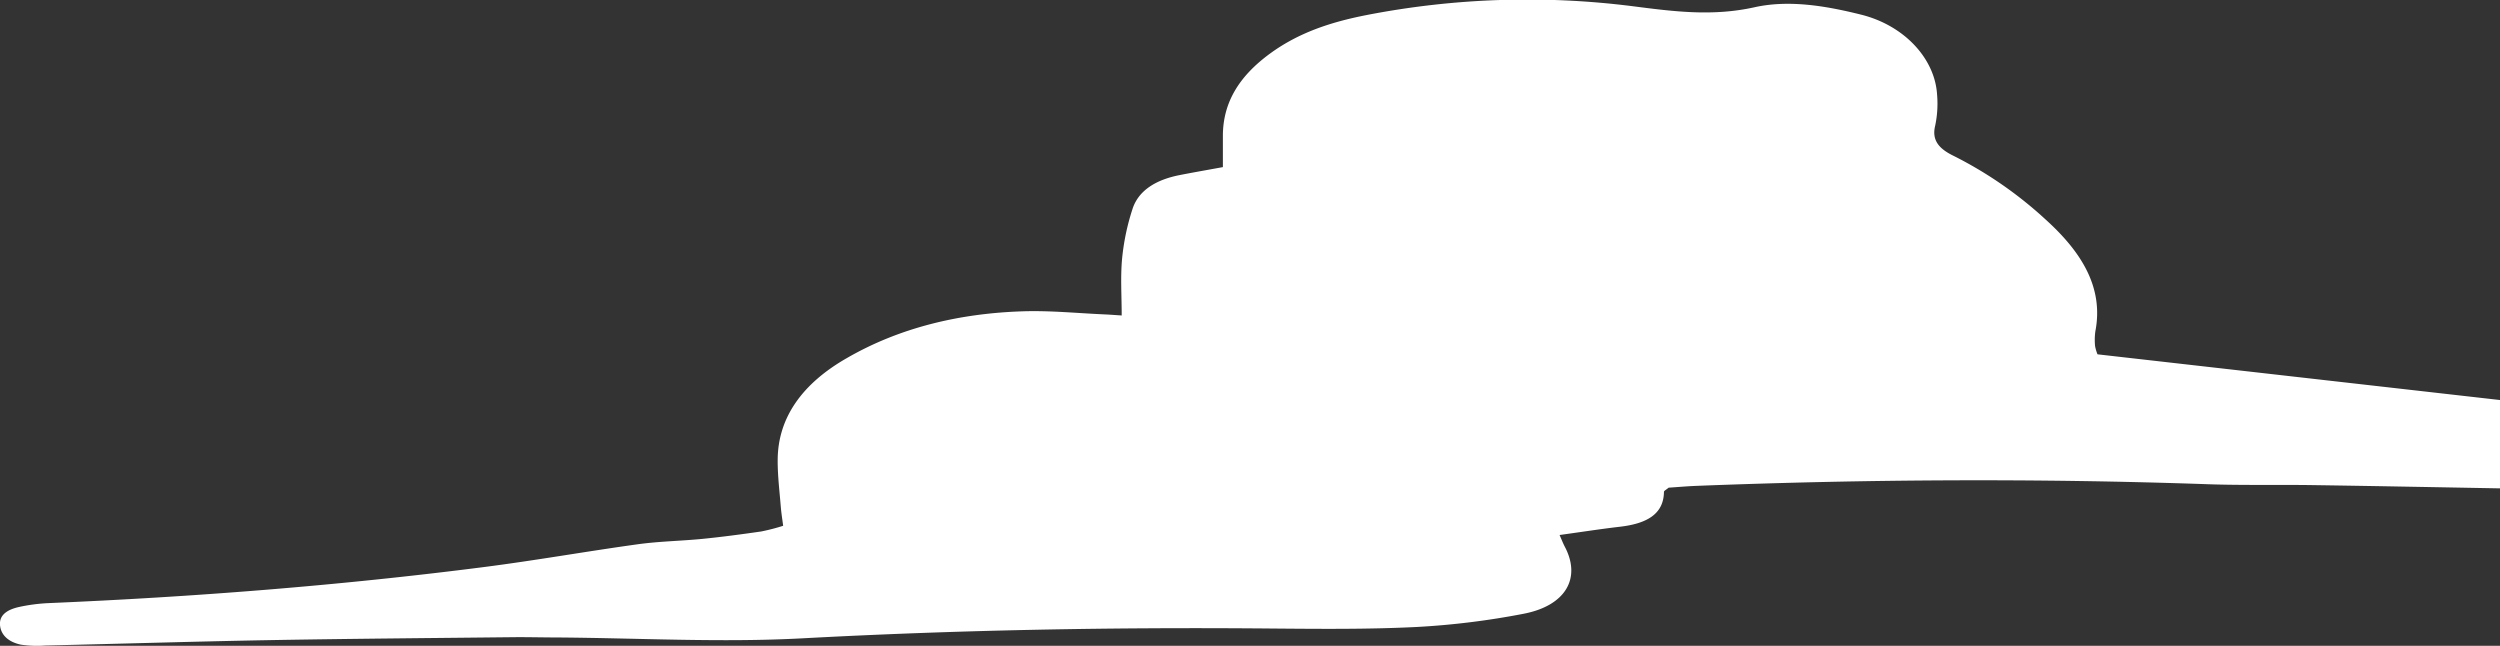 <svg xmlns="http://www.w3.org/2000/svg" viewBox="0 0 648.08 167.41"><rect x="0" y="0" width="648.08" height="167.41" fill="#333333" stroke="none"/><defs><style>.cls-1{fill:#fff;}</style></defs><title>cloud2</title><g id="Layer_2" data-name="Layer 2"><g id="Clouds"><path class="cls-1" d="M648.08,126.6c-16.11-.29-32.23-.61-48.34-.84-9.1-.14-18.22.08-27.31-.23-44.21-1.54-88.41-1.3-132.6.42-2.55.1-5.09.33-7.27.47-.64.55-1.21.82-1.21,1.08-.07,5.89-4.63,8.26-11.43,9.05-5.07.59-10.09,1.38-15.63,2.14.54,1.22.91,2.19,1.4,3.12,4.22,8.09.19,15.22-10.79,17.31a203.08,203.08,0,0,1-27.59,3.41c-12.58.63-25.25.51-37.88.4-40.49-.36-80.9.36-121.34,2.54-21.16,1.14-42.53-.07-63.81-.22-3.74,0-7.48-.11-11.21-.07-21,.23-42.1.39-63.15.76-19.41.35-38.81.95-58.21,1.4a28.36,28.36,0,0,1-6.27-.22C2.25,166.46.2,164.64,0,162s2-4,4.93-4.65a45.55,45.55,0,0,1,7.58-1c37.87-1.61,75.56-4.56,113-9.36,13.36-1.71,26.57-4.07,39.9-5.91,5.51-.76,11.17-.84,16.73-1.39,5.1-.51,10.17-1.19,15.22-1.92a53.08,53.08,0,0,0,5.66-1.47c-.23-1.79-.49-3.37-.62-5-.32-4-.82-8-.8-11.95,0-11.2,6.55-20,17.89-26.5,13.53-7.82,29-11.63,45.78-12.15,7-.22,14,.49,21,.8,1.58.07,3.15.2,4.51.28,0-5.1-.35-10,.11-14.8a59.93,59.93,0,0,1,2.69-12.8c1.56-4.84,6.12-7.6,12.25-8.8,3.58-.7,7.19-1.33,11.18-2.06,0-2.89,0-5.59,0-8.28.07-8.45,4.14-15.24,12.23-21.16,7.33-5.35,15.56-8.14,25.13-10a217.94,217.94,0,0,1,68.94-2.26c10.64,1.37,20.63,2.67,31.52.26,9-2,18.68-.32,27.64,1.92,11.17,2.79,19.1,11.36,19.68,20.68a27.47,27.47,0,0,1-.5,8.14c-.88,3.62.87,5.86,4.64,7.71A104.18,104.18,0,0,1,530.39,57c9.17,8.31,15,17.52,12.79,28.9a16.72,16.72,0,0,0-.07,3.81,11.07,11.07,0,0,0,.63,2.14l104.34,11.85Z"/></g></g></svg>